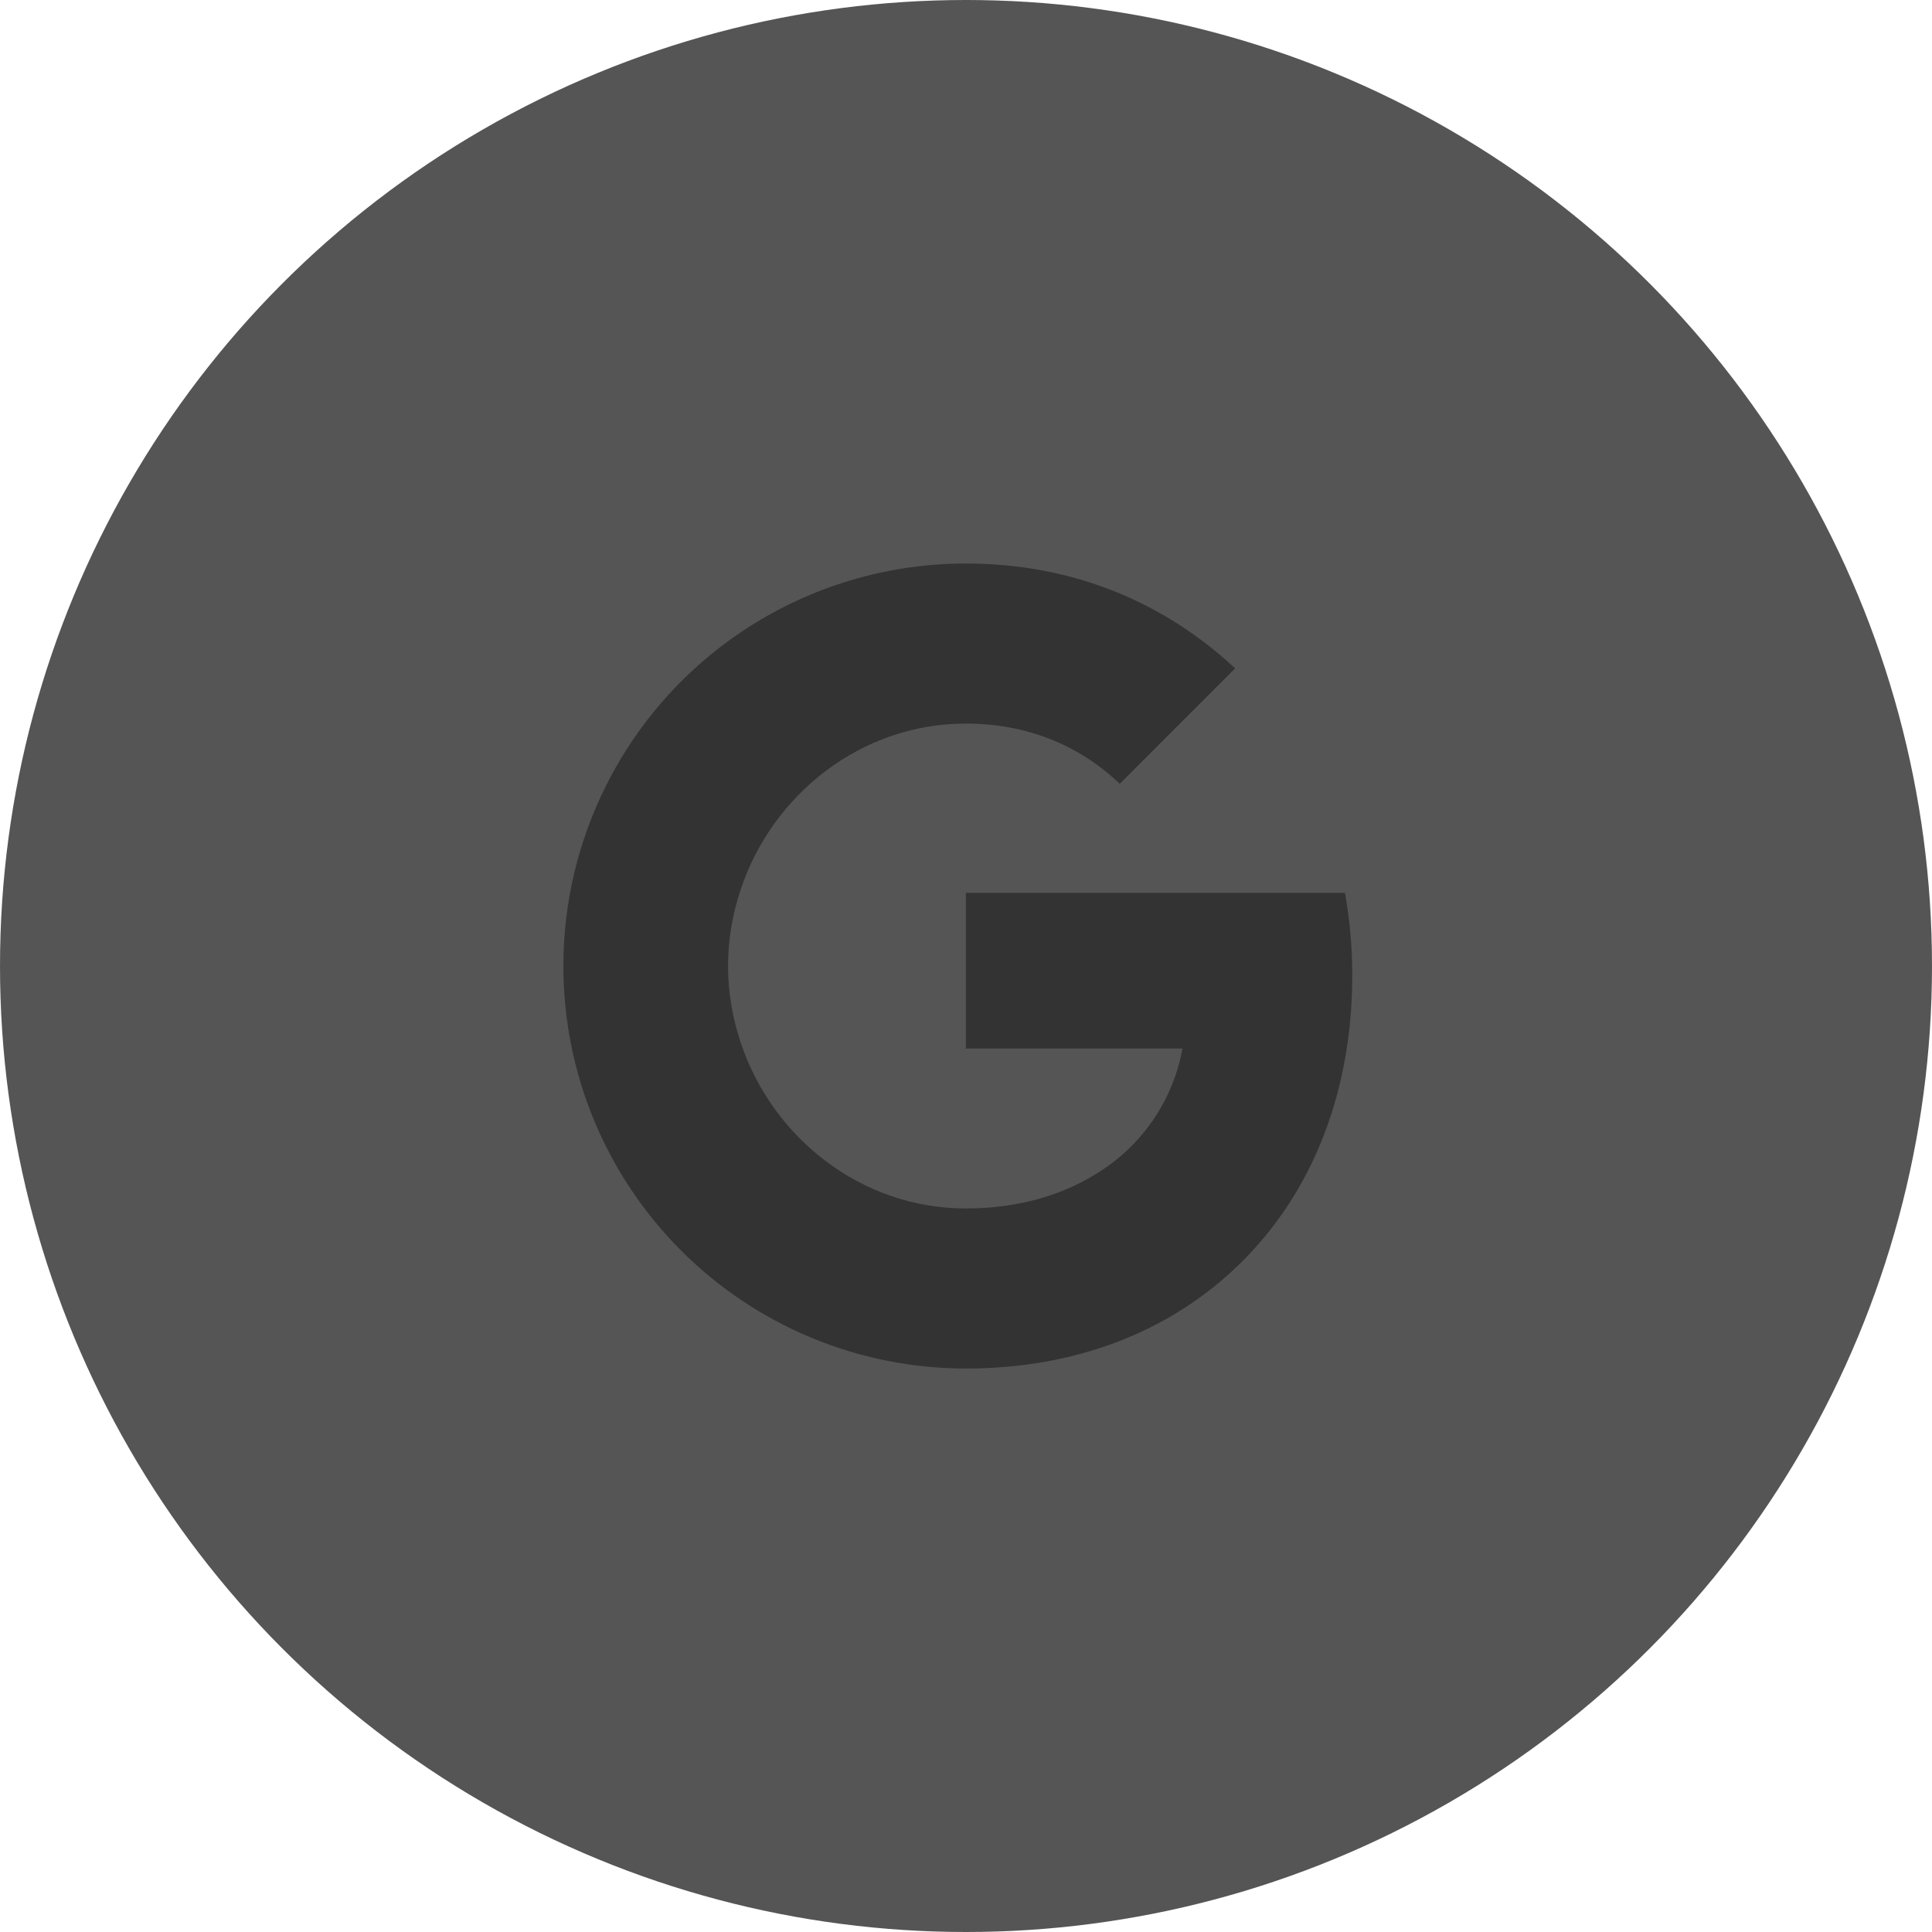 <svg width="40" height="40" viewBox="0 0 40 40" fill="none" xmlns="http://www.w3.org/2000/svg">
<circle cx="20" cy="20" r="20" transform="matrix(-1 0 0 1 40 0)" fill="#555555"/>
<path d="M12.551 16.259C13.244 14.878 14.308 13.717 15.623 12.906C16.938 12.096 18.452 11.666 19.997 11.667C22.243 11.667 24.13 12.492 25.572 13.838L23.183 16.228C22.319 15.402 21.221 14.981 19.997 14.981C17.827 14.981 15.989 16.448 15.335 18.417C15.168 18.917 15.073 19.45 15.073 20C15.073 20.55 15.168 21.084 15.335 21.584C15.99 23.554 17.827 25.02 19.997 25.02C21.118 25.02 22.072 24.724 22.819 24.224C23.252 23.939 23.622 23.569 23.908 23.137C24.194 22.704 24.39 22.218 24.482 21.709H19.997V18.485H27.846C27.944 19.03 27.997 19.599 27.997 20.189C27.997 22.728 27.089 24.864 25.512 26.314C24.134 27.588 22.247 28.334 19.997 28.334C18.903 28.334 17.819 28.119 16.808 27.7C15.797 27.282 14.878 26.668 14.104 25.894C13.33 25.12 12.716 24.201 12.297 23.19C11.879 22.179 11.664 21.095 11.664 20C11.664 18.655 11.986 17.384 12.551 16.259Z" fill="#333333"/>
</svg>
